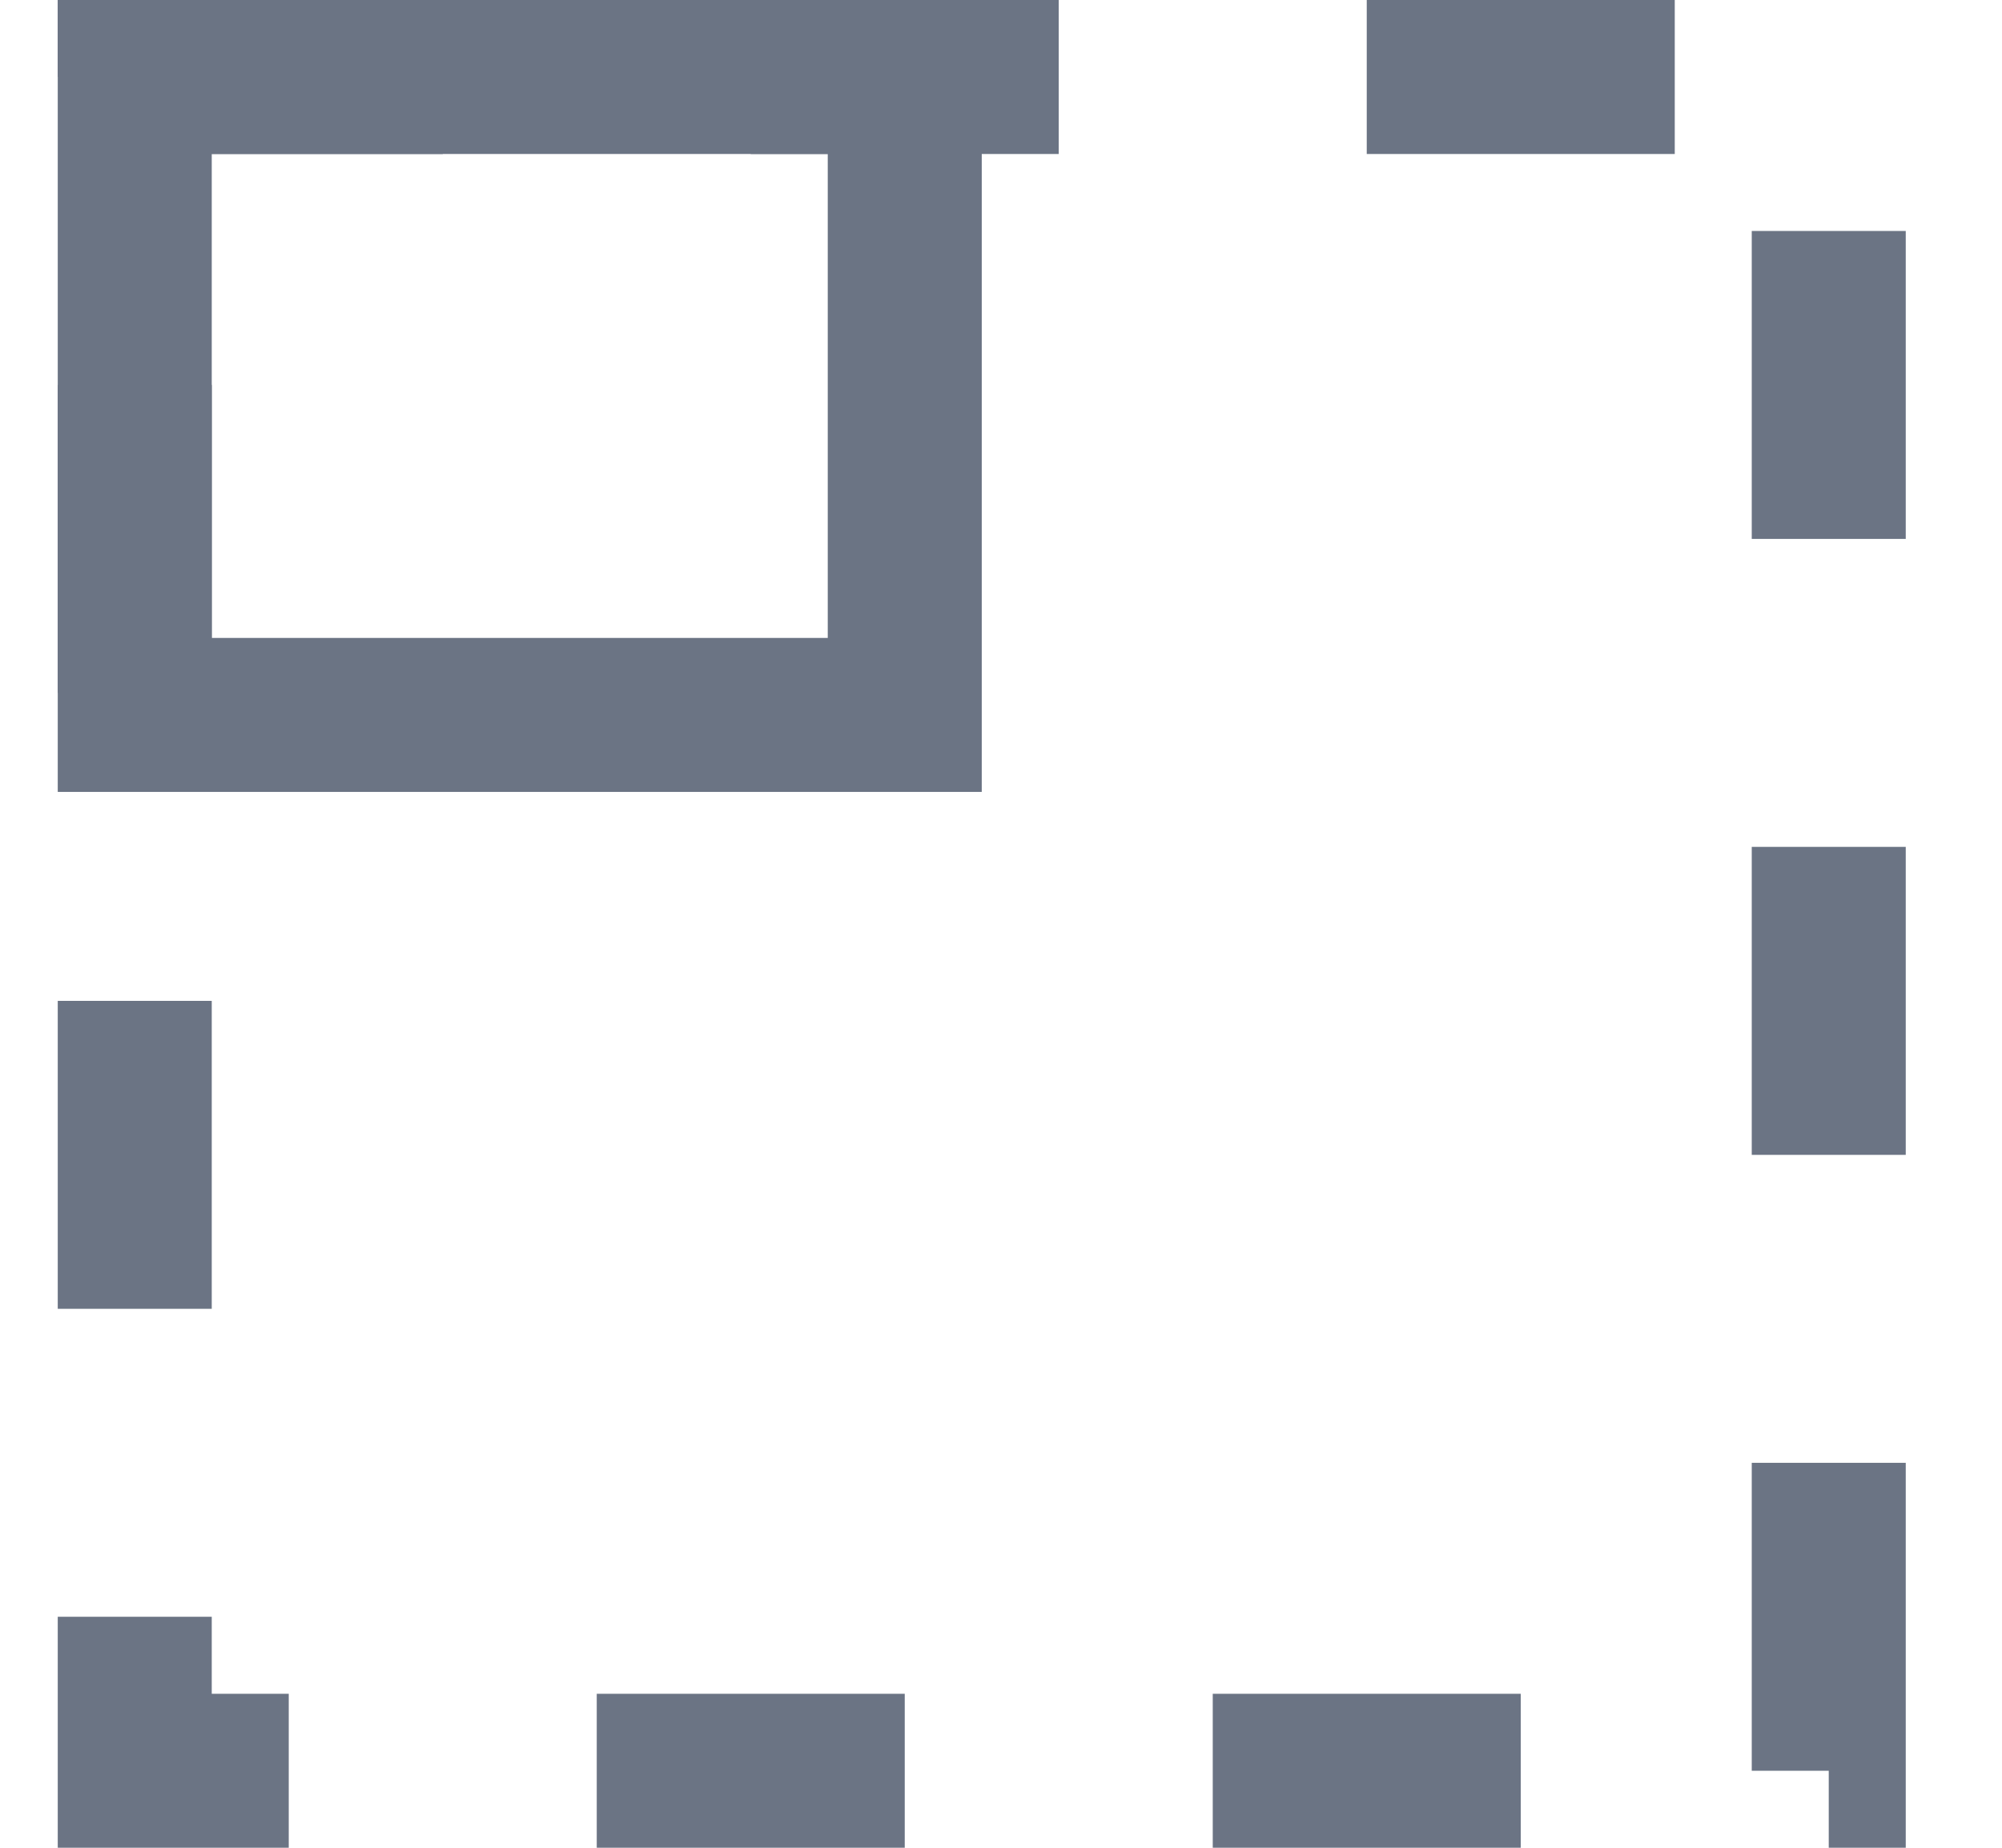 <svg width="13" height="12" viewBox="0 0 13 12" fill="none" xmlns="http://www.w3.org/2000/svg">
<rect x="0.875" y="0.5" width="11" height="11" stroke="#6B7484" stroke-dasharray="2 2"/>
<rect x="0.875" y="0.5" width="5" height="4.143" stroke="#6B7484"/>
</svg>
